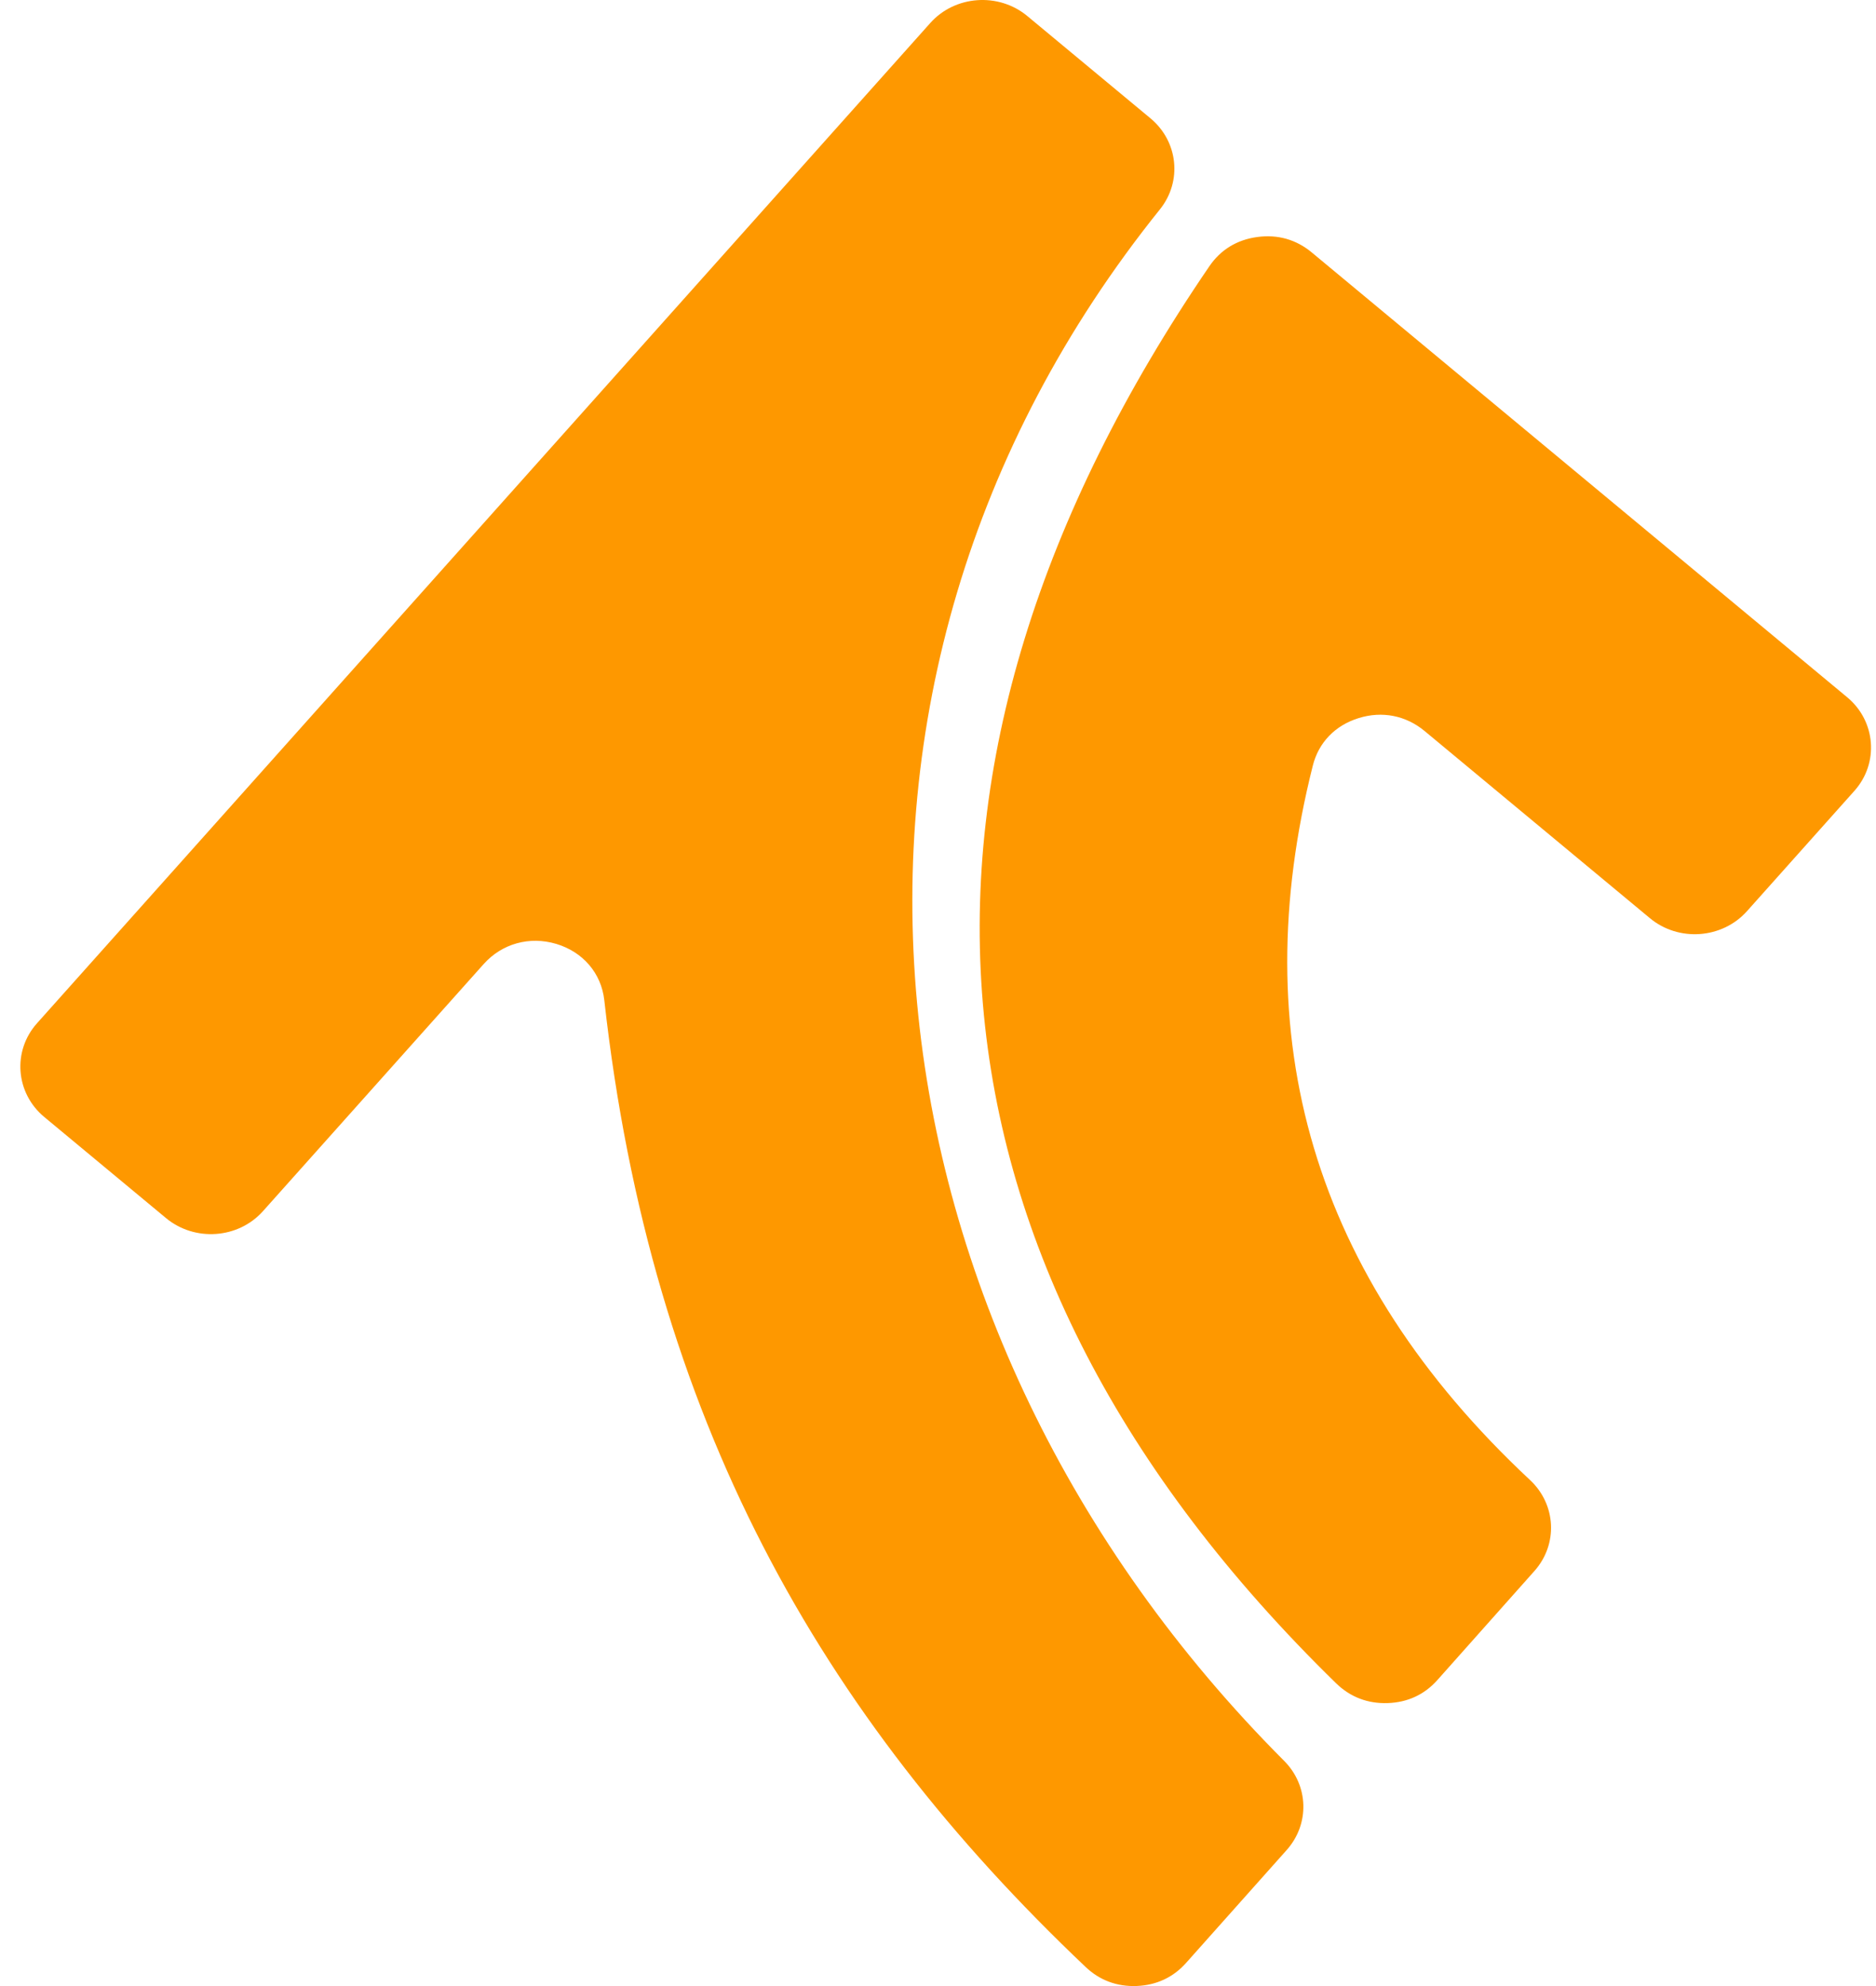 <svg width="34" height="36" viewBox="0 0 34 36" fill="none" xmlns="http://www.w3.org/2000/svg">
<path fill-rule="evenodd" clip-rule="evenodd" d="M0.67 18.549L16.86 0.417C17.308 -0.085 18.098 -0.142 18.619 0.291L20.851 2.145C21.354 2.564 21.429 3.287 21.023 3.794C14.065 12.451 15.491 24.116 23.272 31.917C23.72 32.365 23.74 33.063 23.319 33.535L21.496 35.581C21.263 35.843 20.96 35.984 20.603 35.999C20.245 36.013 19.931 35.897 19.676 35.655C14.868 31.095 11.799 25.711 10.952 18.13C10.898 17.643 10.568 17.256 10.083 17.11C9.598 16.965 9.099 17.103 8.767 17.474L4.767 21.953C4.319 22.456 3.53 22.512 3.009 22.08L0.801 20.246C0.281 19.813 0.222 19.051 0.67 18.549V18.549ZM25.818 13.25L29.902 16.643C30.422 17.076 31.212 17.019 31.661 16.517L33.609 14.335C34.057 13.833 33.998 13.071 33.478 12.639L23.774 4.576C23.493 4.342 23.156 4.246 22.788 4.296C22.42 4.345 22.123 4.526 21.919 4.825C15.736 13.877 16.388 22.872 24.218 30.515C24.473 30.762 24.788 30.883 25.15 30.871C25.511 30.859 25.817 30.717 26.052 30.452L27.81 28.476C28.24 27.992 28.205 27.272 27.73 26.828C23.77 23.128 22.556 18.788 23.793 13.878C23.898 13.459 24.198 13.148 24.623 13.017C25.048 12.884 25.479 12.969 25.818 13.25V13.25Z" fill="#FE9800"/>
</svg>
